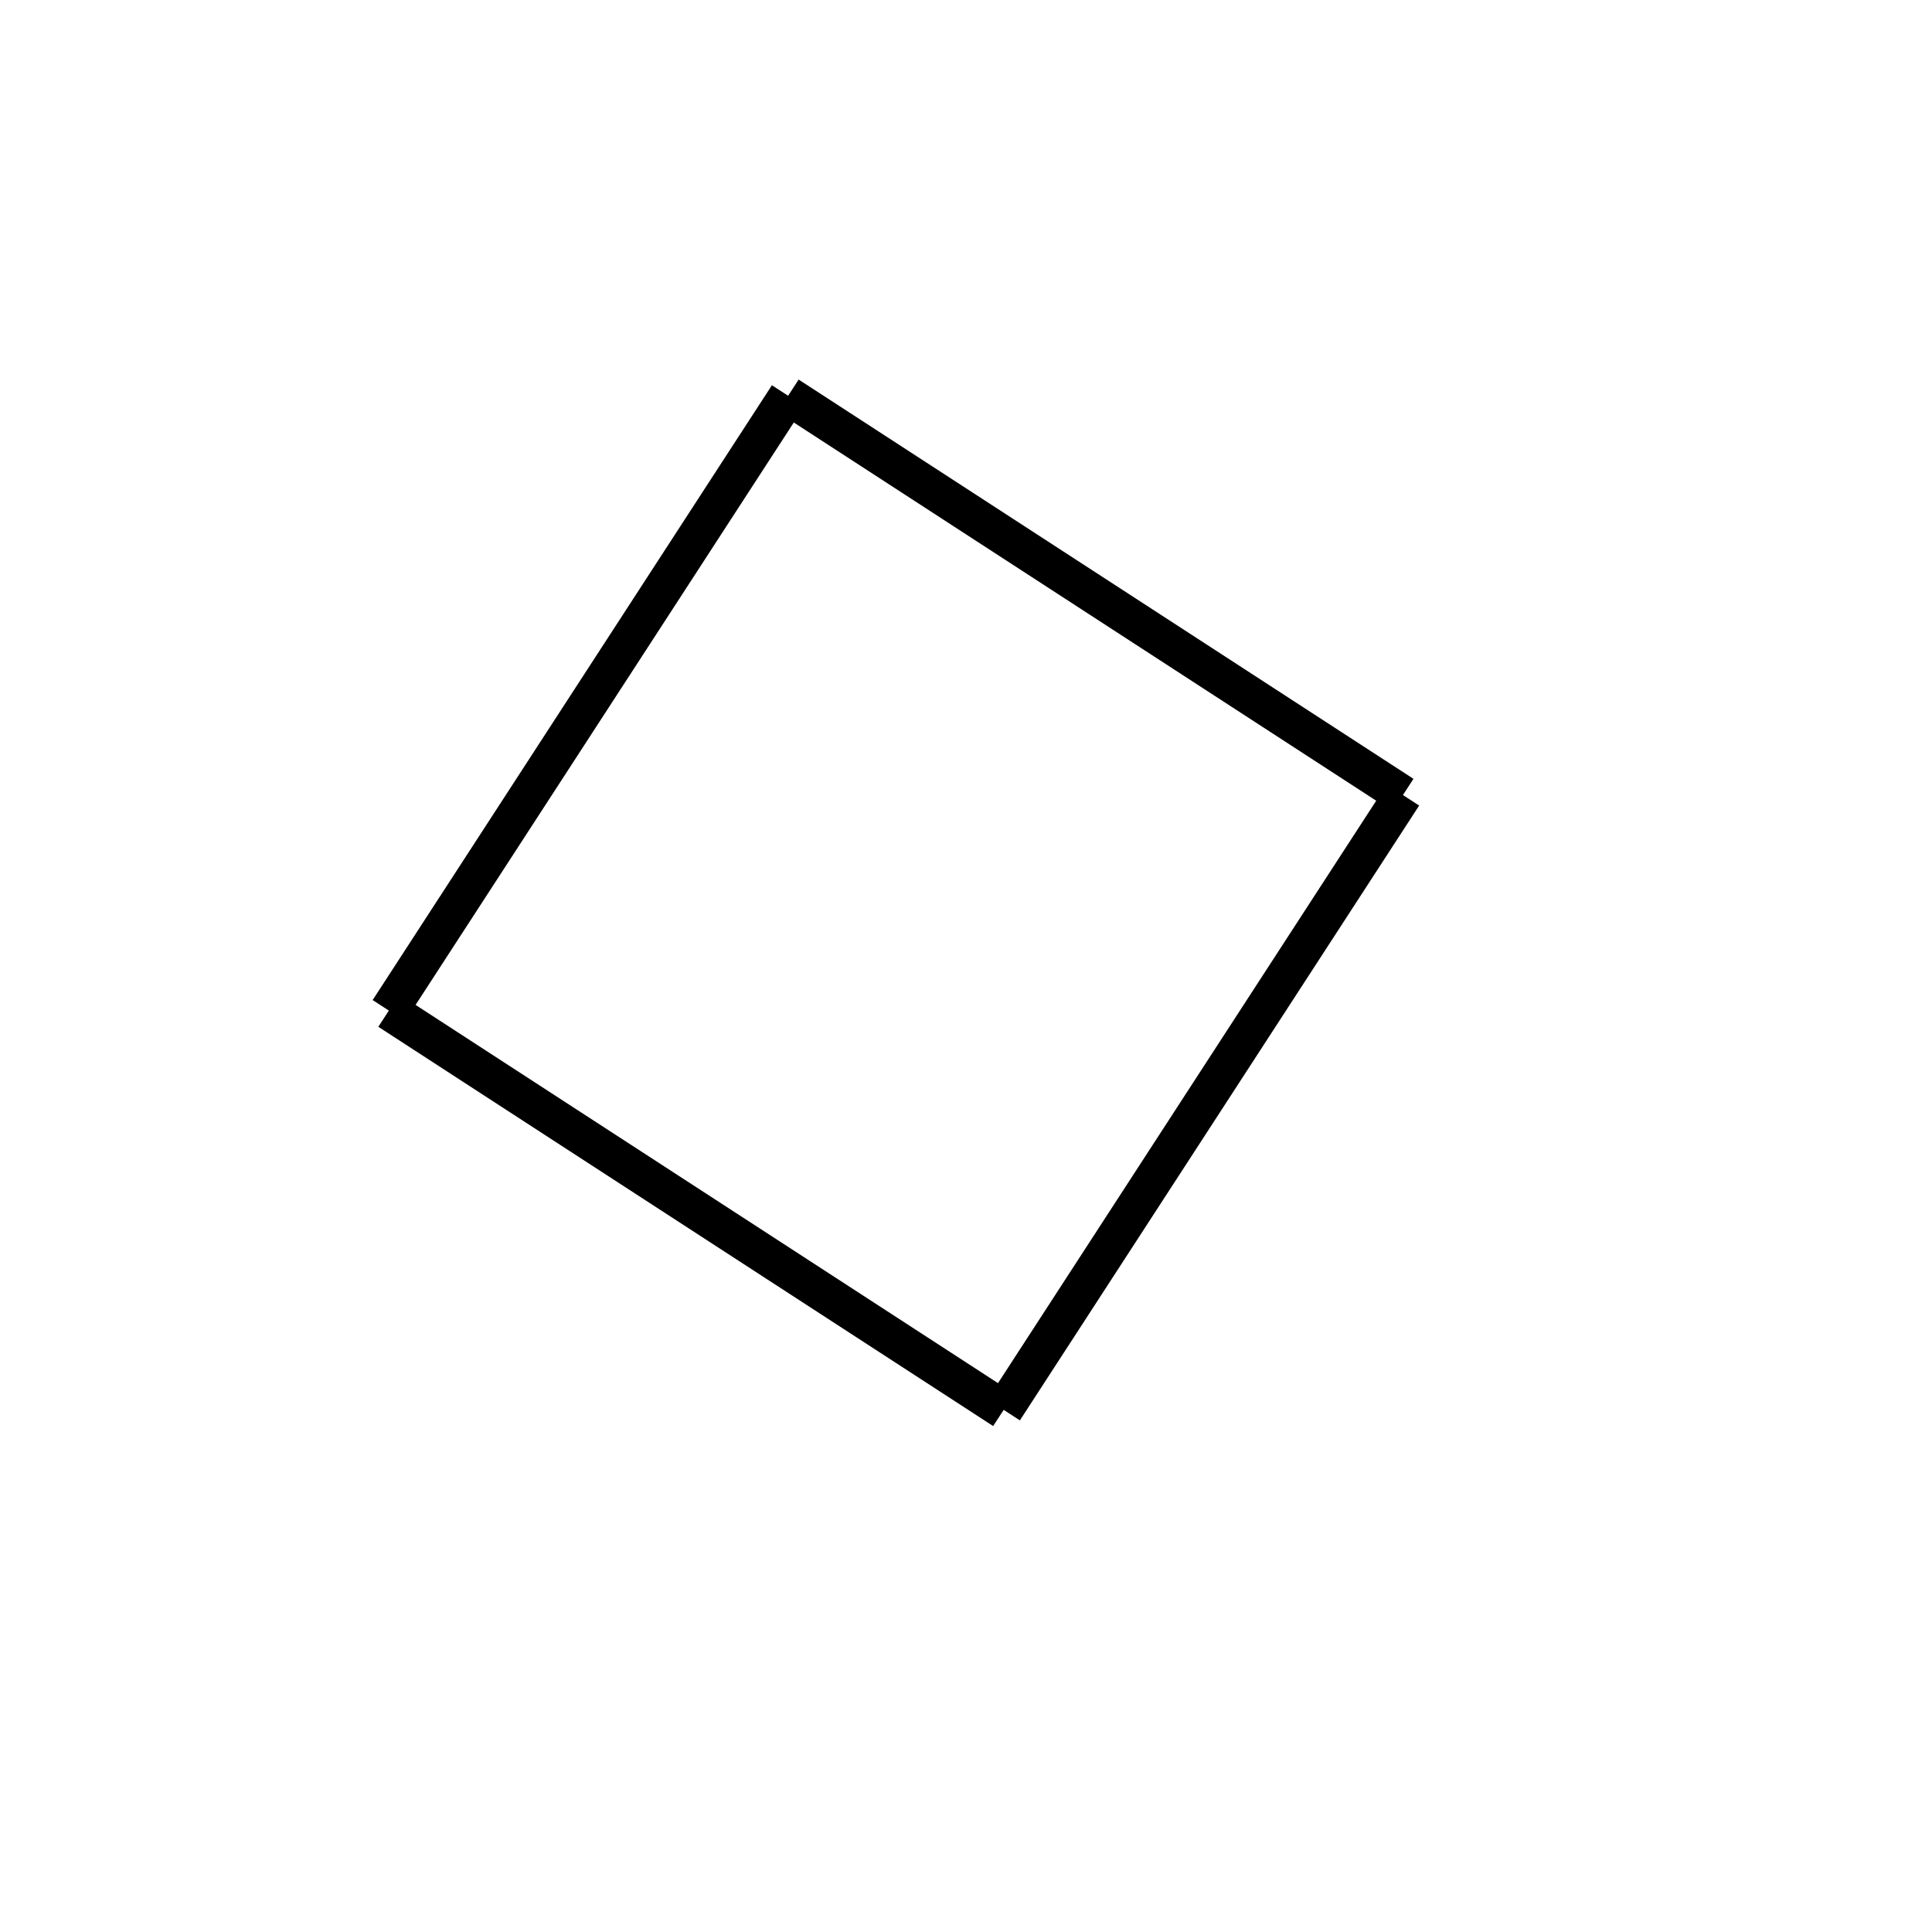 <!-- Este archivo es creado automaticamente por el generador de contenido del programa contornos version 1.1. Este elementos es el numero 696 de la serie 122 -->
<svg xmlns="http://www.w3.org/2000/svg" height="100" width="100">
<rect width="100%" height="100%" fill="#808080" stroke="none"/>
<rect stroke-width="5" stroke="#ffffff" fill="#ffffff" height="100" width="100" y="0" x="0"/>
<line x1="72.616" y1="41.151" x2="51.95" y2="72.974" stroke-width="2" stroke="black" />
<line x1="51.95" y1="72.974" x2="20.127" y2="52.308" stroke-width="2" stroke="black" />
<line x1="40.793" y1="20.485" x2="20.127" y2="52.308" stroke-width="2" stroke="black" />
<line x1="72.616" y1="41.151" x2="40.793" y2="20.485" stroke-width="2" stroke="black" />
</svg>
